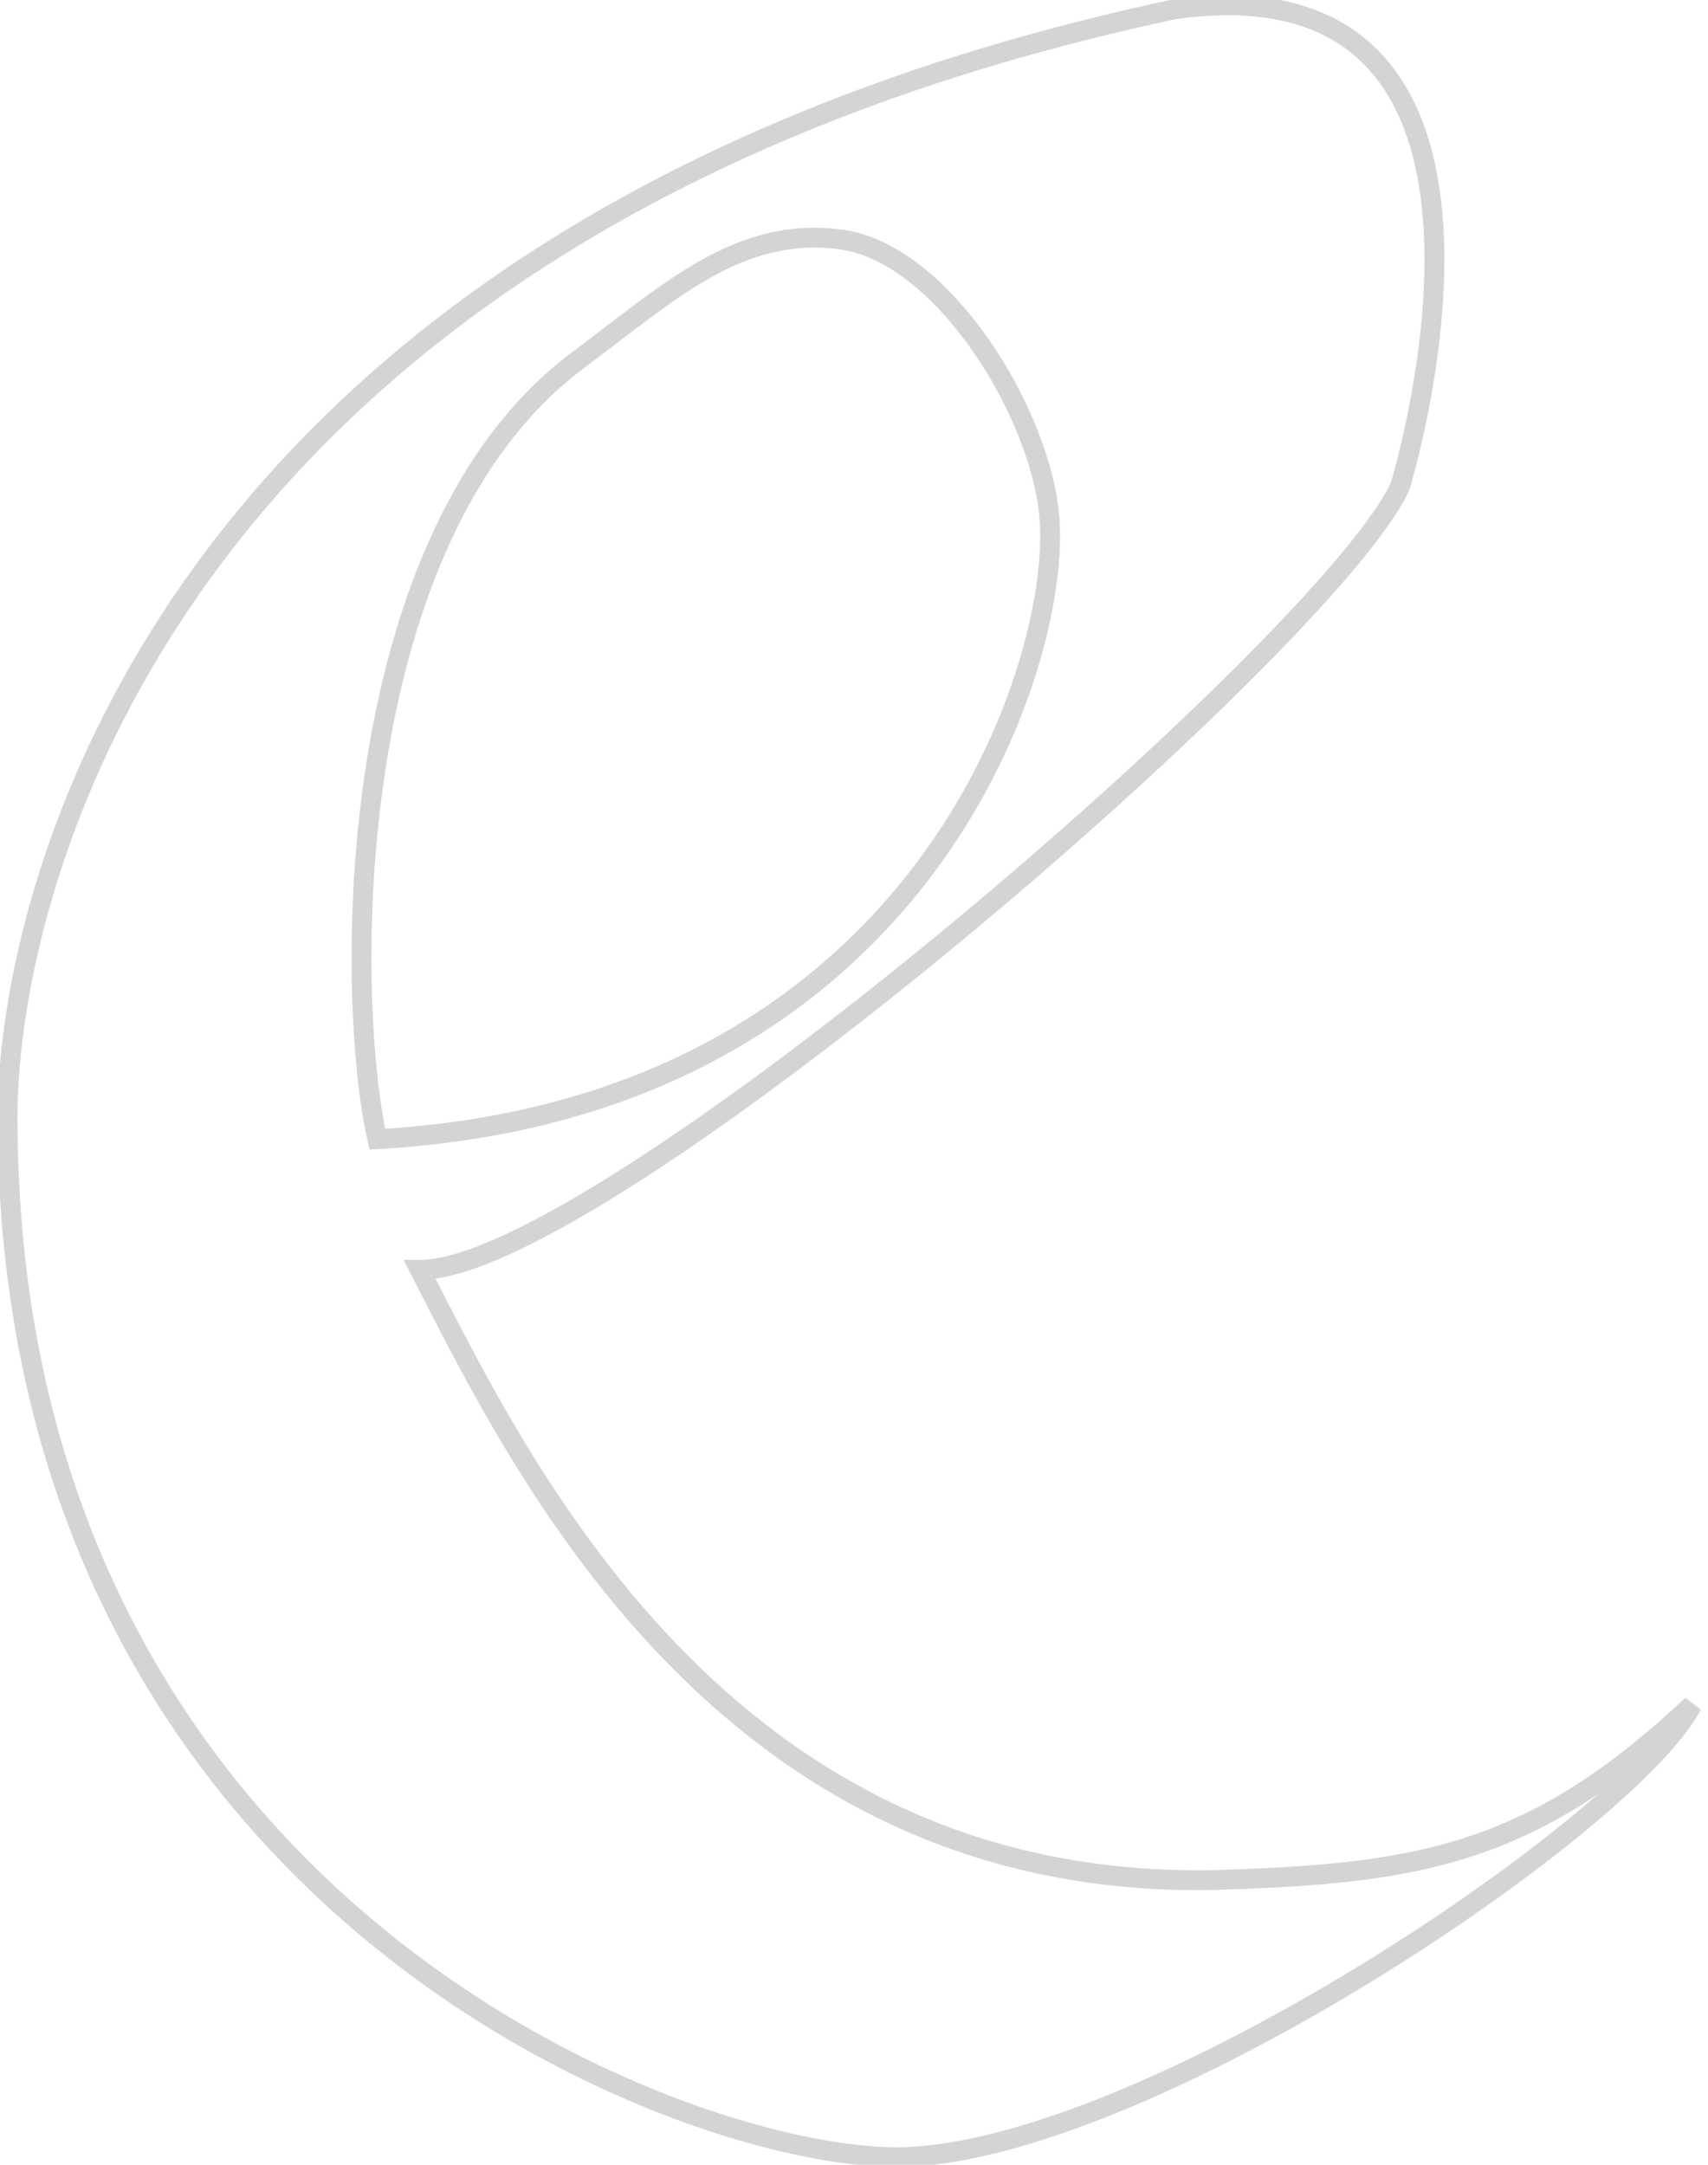 <svg version="1.2" baseProfile="tiny-ps" xmlns="http://www.w3.org/2000/svg" viewBox="0 0 86 109" width="86"
	height="109">
	<title>Page 1</title>
	<style>
		tspan {
			white-space: pre
		}

		.shp0 {
			fill: transparent;
			stroke: rgba(170, 170, 170, 0.5)
		}
	</style>
	<g id="Page 1">
		<path id="-e-e-letter" fill-rule="evenodd" class="shp0"
			d="M0.38 56.27C0.37 44.2 8.88 11.19 59.12 0.47C78.78 -2.31 70.49 24.51 70.49 24.51C66.74 32.51 30.15 64 21.14 63.94C26.17 73.74 36.33 95.05 60.98 94.67C71.17 94.36 77.02 93.56 85.2 85.85C81.92 92.07 56.5 109.14 44.53 108.61C32.57 108.09 0.39 94.69 0.38 56.27ZM19 57.36C46.23 55.84 53.37 33.72 52.85 26.2C52.48 20.88 47.5 12.76 42.35 12.06C37.2 11.36 33.66 14.74 29.11 18.13C17.09 27.1 17.4 50.29 19 57.36Z" />
	</g>
</svg>